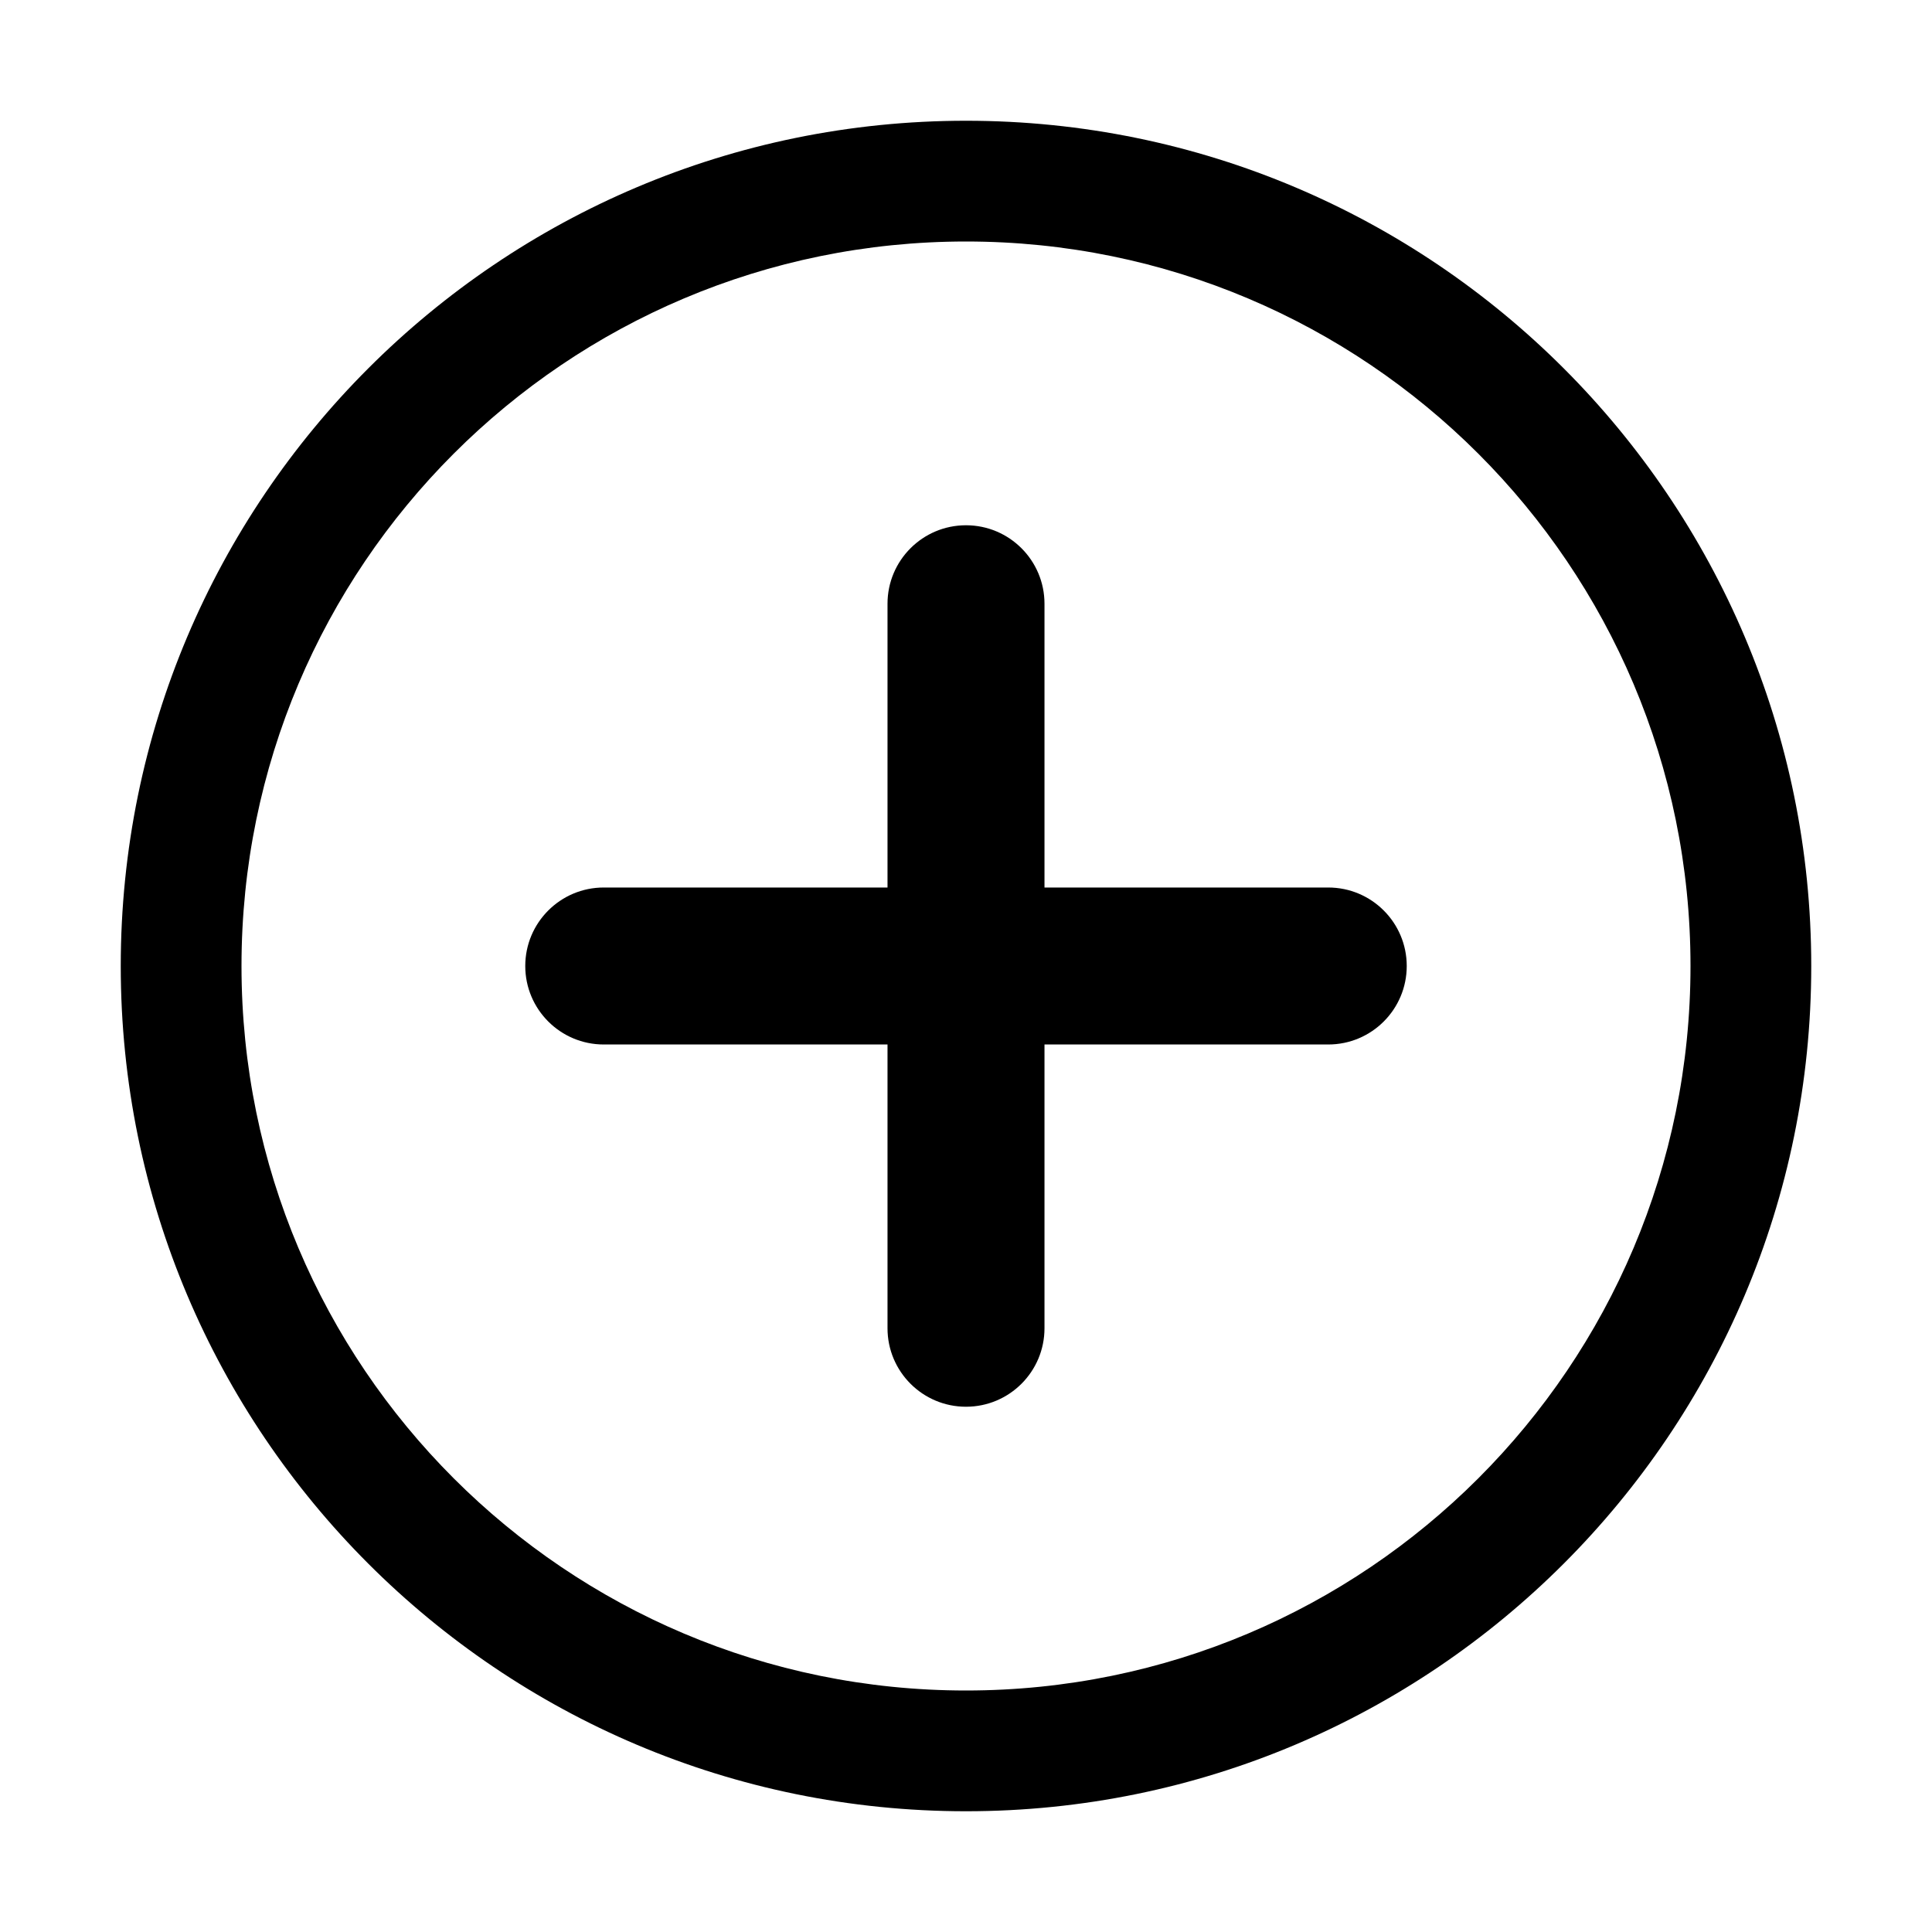 <svg width="16" height="16" viewBox="0 0 16 16" fill="none" xmlns="http://www.w3.org/2000/svg">
<g id="pages-add">
<g id=".plus">
<path id="Union" fill-rule="evenodd" clip-rule="evenodd" d="M8 14C11.314 14 14 11.314 14 8C14 4.686 11.314 2 8 2C4.686 2 2 4.686 2 8C2 11.314 4.686 14 8 14ZM8 15C11.866 15 15 11.866 15 8C15 4.134 11.866 1 8 1C4.134 1 1 4.134 1 8C1 11.866 4.134 15 8 15ZM4.35 8C4.35 7.641 4.641 7.35 5 7.35H7.35V5C7.35 4.641 7.641 4.35 8 4.35C8.359 4.35 8.65 4.641 8.65 5V7.35H11C11.359 7.35 11.65 7.641 11.65 8C11.65 8.359 11.359 8.65 11 8.65H8.65V11C8.65 11.359 8.359 11.65 8 11.65C7.641 11.65 7.35 11.359 7.35 11V8.65H5C4.641 8.65 4.35 8.359 4.35 8Z" fill="black"/>
</g>
</g>
</svg>

